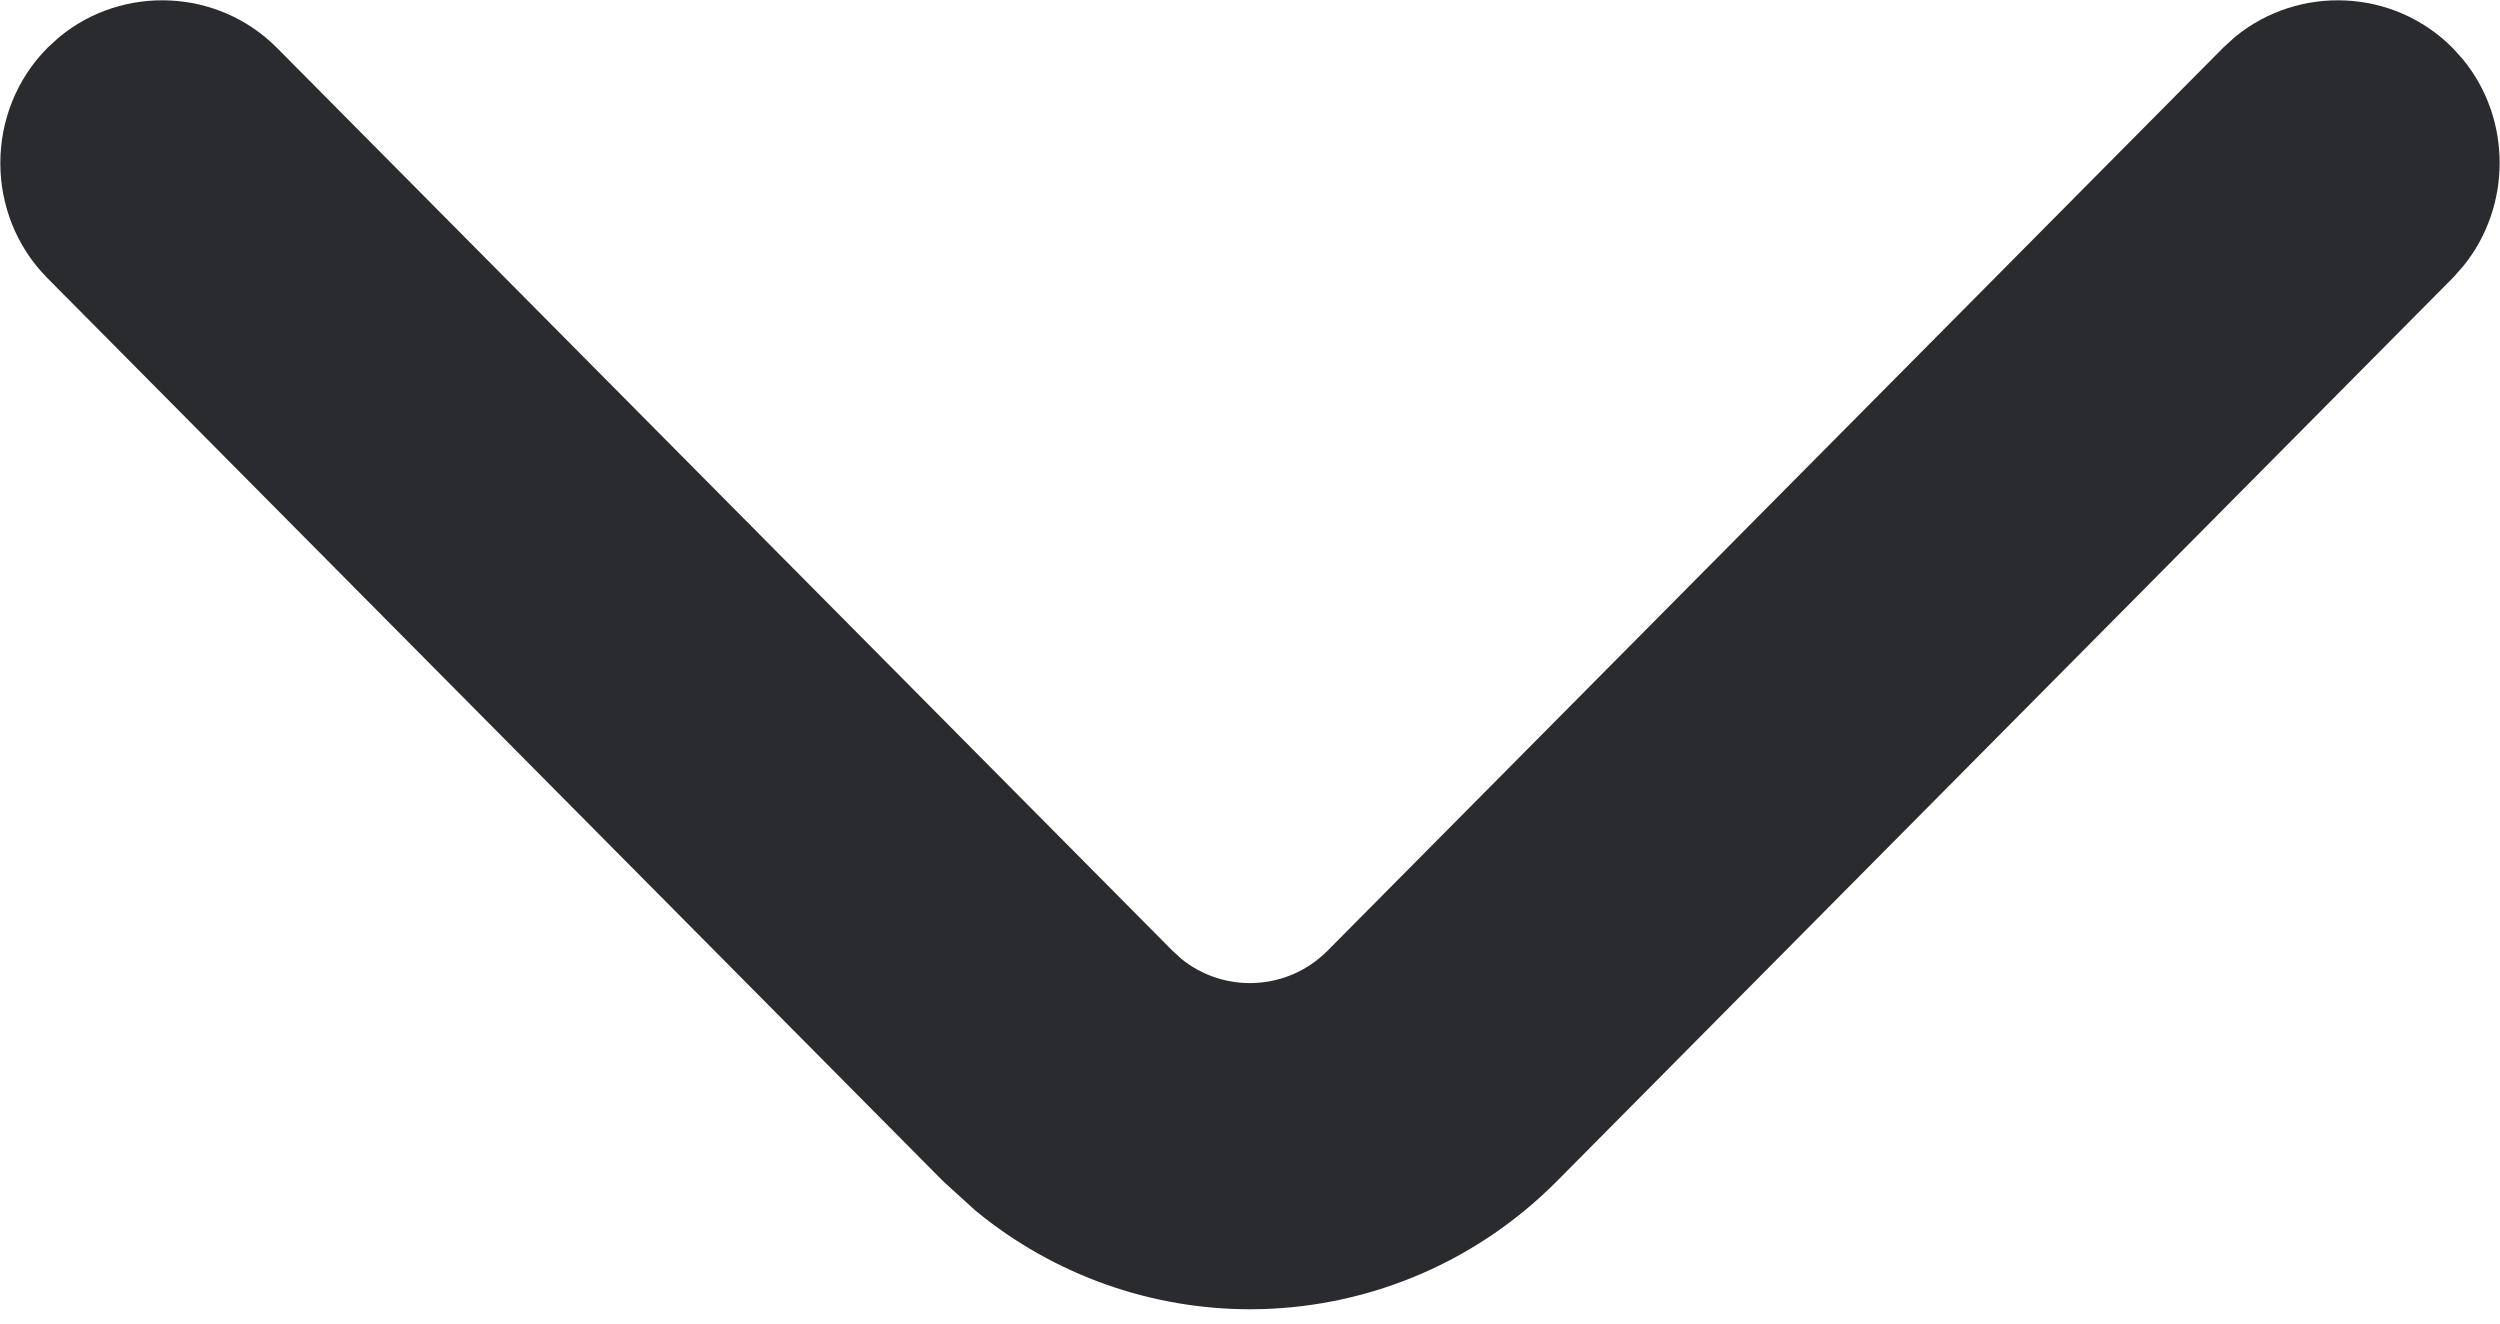 <svg width="17" height="9" viewBox="0 0 17 9" fill="none" xmlns="http://www.w3.org/2000/svg">
<path d="M15.326 0.405C15.68 0.115 16.208 0.136 16.536 0.467L16.597 0.535C16.865 0.866 16.864 1.35 16.597 1.681L16.536 1.75L10.447 7.889C9.913 8.428 9.206 8.703 8.5 8.703C7.882 8.703 7.264 8.492 6.762 8.079L6.553 7.889L0.464 1.75C0.115 1.398 0.115 0.819 0.464 0.467L0.532 0.405C0.885 0.115 1.414 0.136 1.742 0.467L7.831 6.606L7.903 6.672C8.275 6.977 8.823 6.954 9.169 6.606L15.258 0.467L15.326 0.405Z" fill="#2A2B2E" stroke="#2A2B2E" stroke-width="0.4"/>
</svg>
